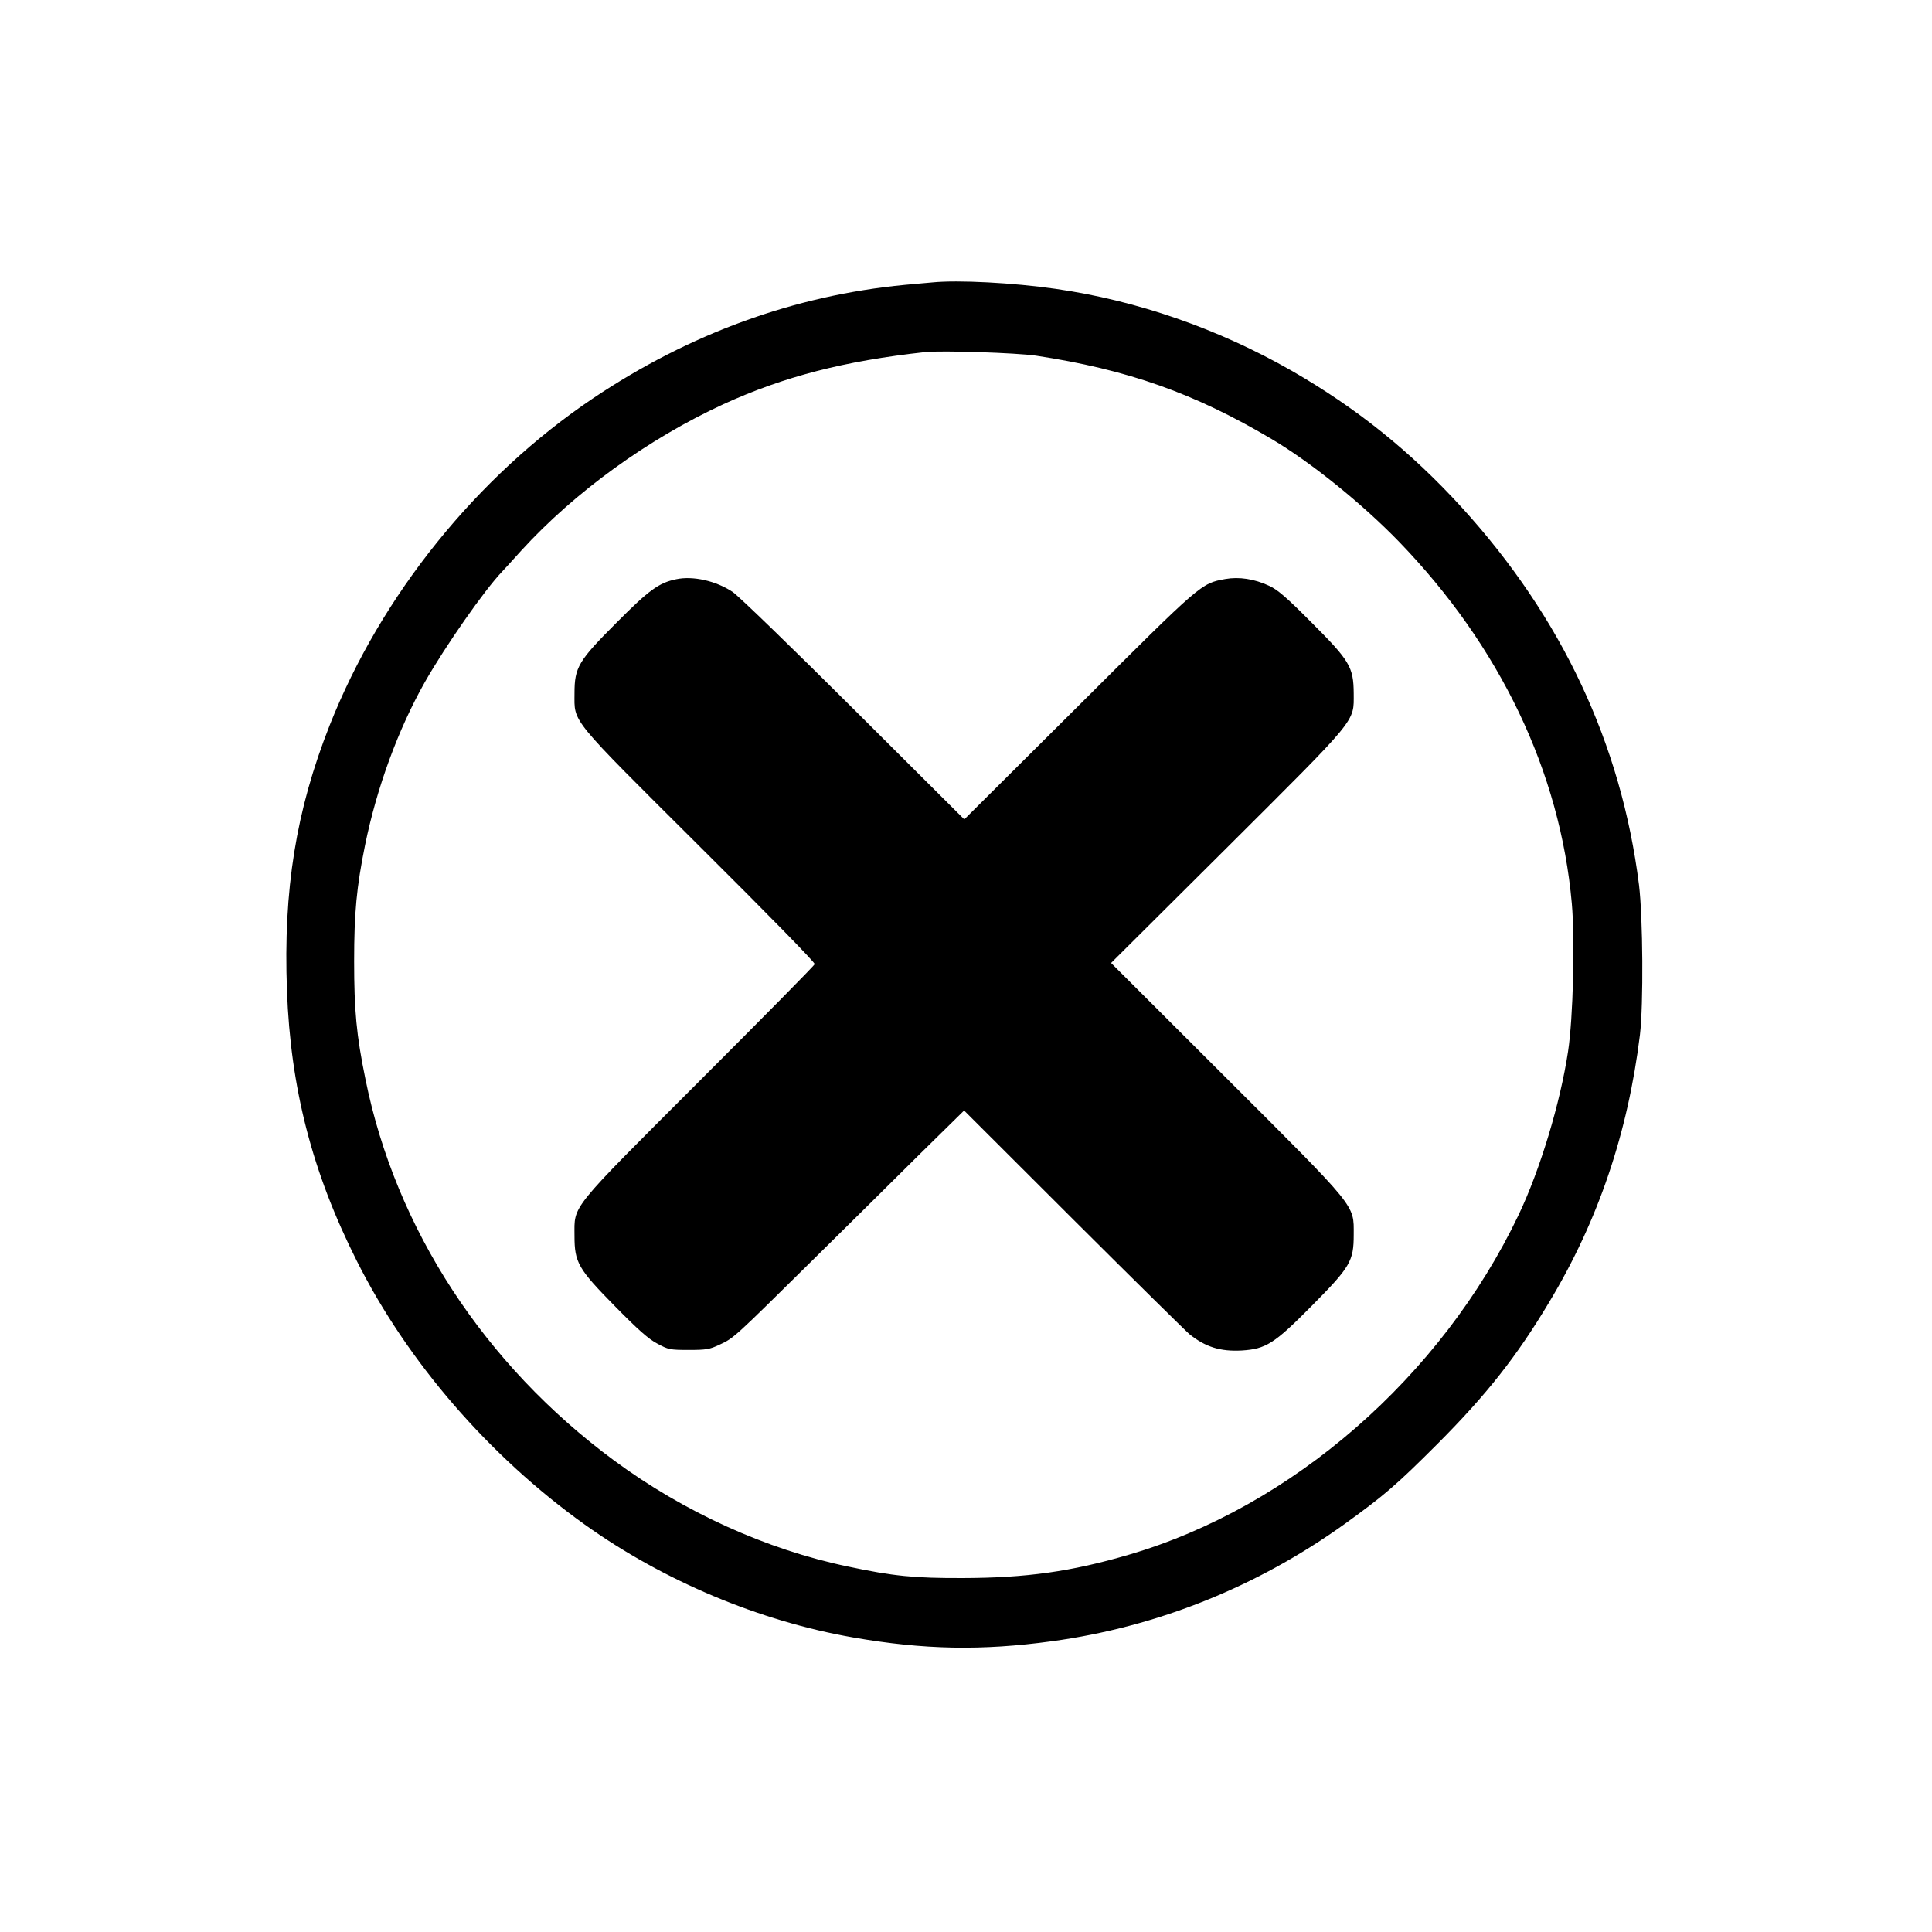 <?xml version="1.0" standalone="no"?>
<!DOCTYPE svg PUBLIC "-//W3C//DTD SVG 20010904//EN"
 "http://www.w3.org/TR/2001/REC-SVG-20010904/DTD/svg10.dtd">
<svg version="1.0" xmlns="http://www.w3.org/2000/svg"
 width="1024pt" height="1024pt" viewBox="0 0 1024 1024"
 preserveAspectRatio="xMidYMid meet">

<g transform="translate(0,1024) scale(0.1,-0.1)"
fill="#000000" stroke="none">
<path d="M4940 8743 c-19 -1 -84 -8 -145 -13 -585 -56 -1140 -258 -1650 -600
-619 -416 -1125 -1045 -1398 -1735 -178 -451 -246 -871 -226 -1405 19 -517
133 -962 370 -1433 268 -534 701 -1035 1209 -1398 417 -298 927 -512 1423
-598 372 -65 680 -71 1052 -20 559 76 1089 289 1554 623 209 151 272 205 492
425 257 258 418 461 591 751 259 431 416 895 480 1415 19 160 16 622 -5 795
-94 747 -409 1418 -939 2000 -271 297 -559 528 -902 725 -390 223 -819 372
-1251 434 -222 32 -516 48 -655 34z m550 -388 c488 -74 842 -200 1250 -442
209 -124 479 -342 674 -543 536 -554 855 -1221 917 -1919 17 -194 7 -607 -20
-784 -41 -272 -148 -627 -262 -866 -409 -858 -1201 -1548 -2065 -1801 -307
-90 -544 -123 -879 -124 -257 -1 -371 10 -610 61 -433 90 -870 289 -1240 562
-687 507 -1158 1228 -1318 2021 -48 233 -60 367 -60 625 0 257 13 394 58 616
62 304 175 613 317 864 108 190 316 488 409 585 8 8 54 59 102 112 282 309
671 591 1070 775 321 147 642 230 1072 277 87 9 483 -4 585 -19z"/>
<path d="M3584 7170 c-92 -19 -144 -57 -315 -229 -204 -204 -224 -238 -224
-376 0 -158 -33 -118 665 -813 355 -353 611 -614 608 -622 -2 -8 -277 -286
-610 -619 -696 -696 -663 -656 -663 -821 0 -142 19 -175 217 -376 118 -120
175 -171 221 -195 59 -32 67 -34 167 -34 94 0 111 3 164 28 76 35 78 38 486
441 190 188 450 444 577 571 l233 229 582 -581 c321 -320 597 -592 613 -605
85 -68 164 -92 276 -86 129 8 173 36 371 236 205 207 223 237 223 378 0 162
24 132 -678 833 l-608 607 613 610 c701 699 673 664 673 819 -1 140 -21 173
-225 377 -131 132 -179 173 -223 193 -79 37 -160 49 -233 36 -129 -24 -122
-18 -776 -670 l-607 -604 -586 584 c-322 321 -611 601 -641 621 -87 59 -211
87 -300 68z"/>
</g>
</svg>
